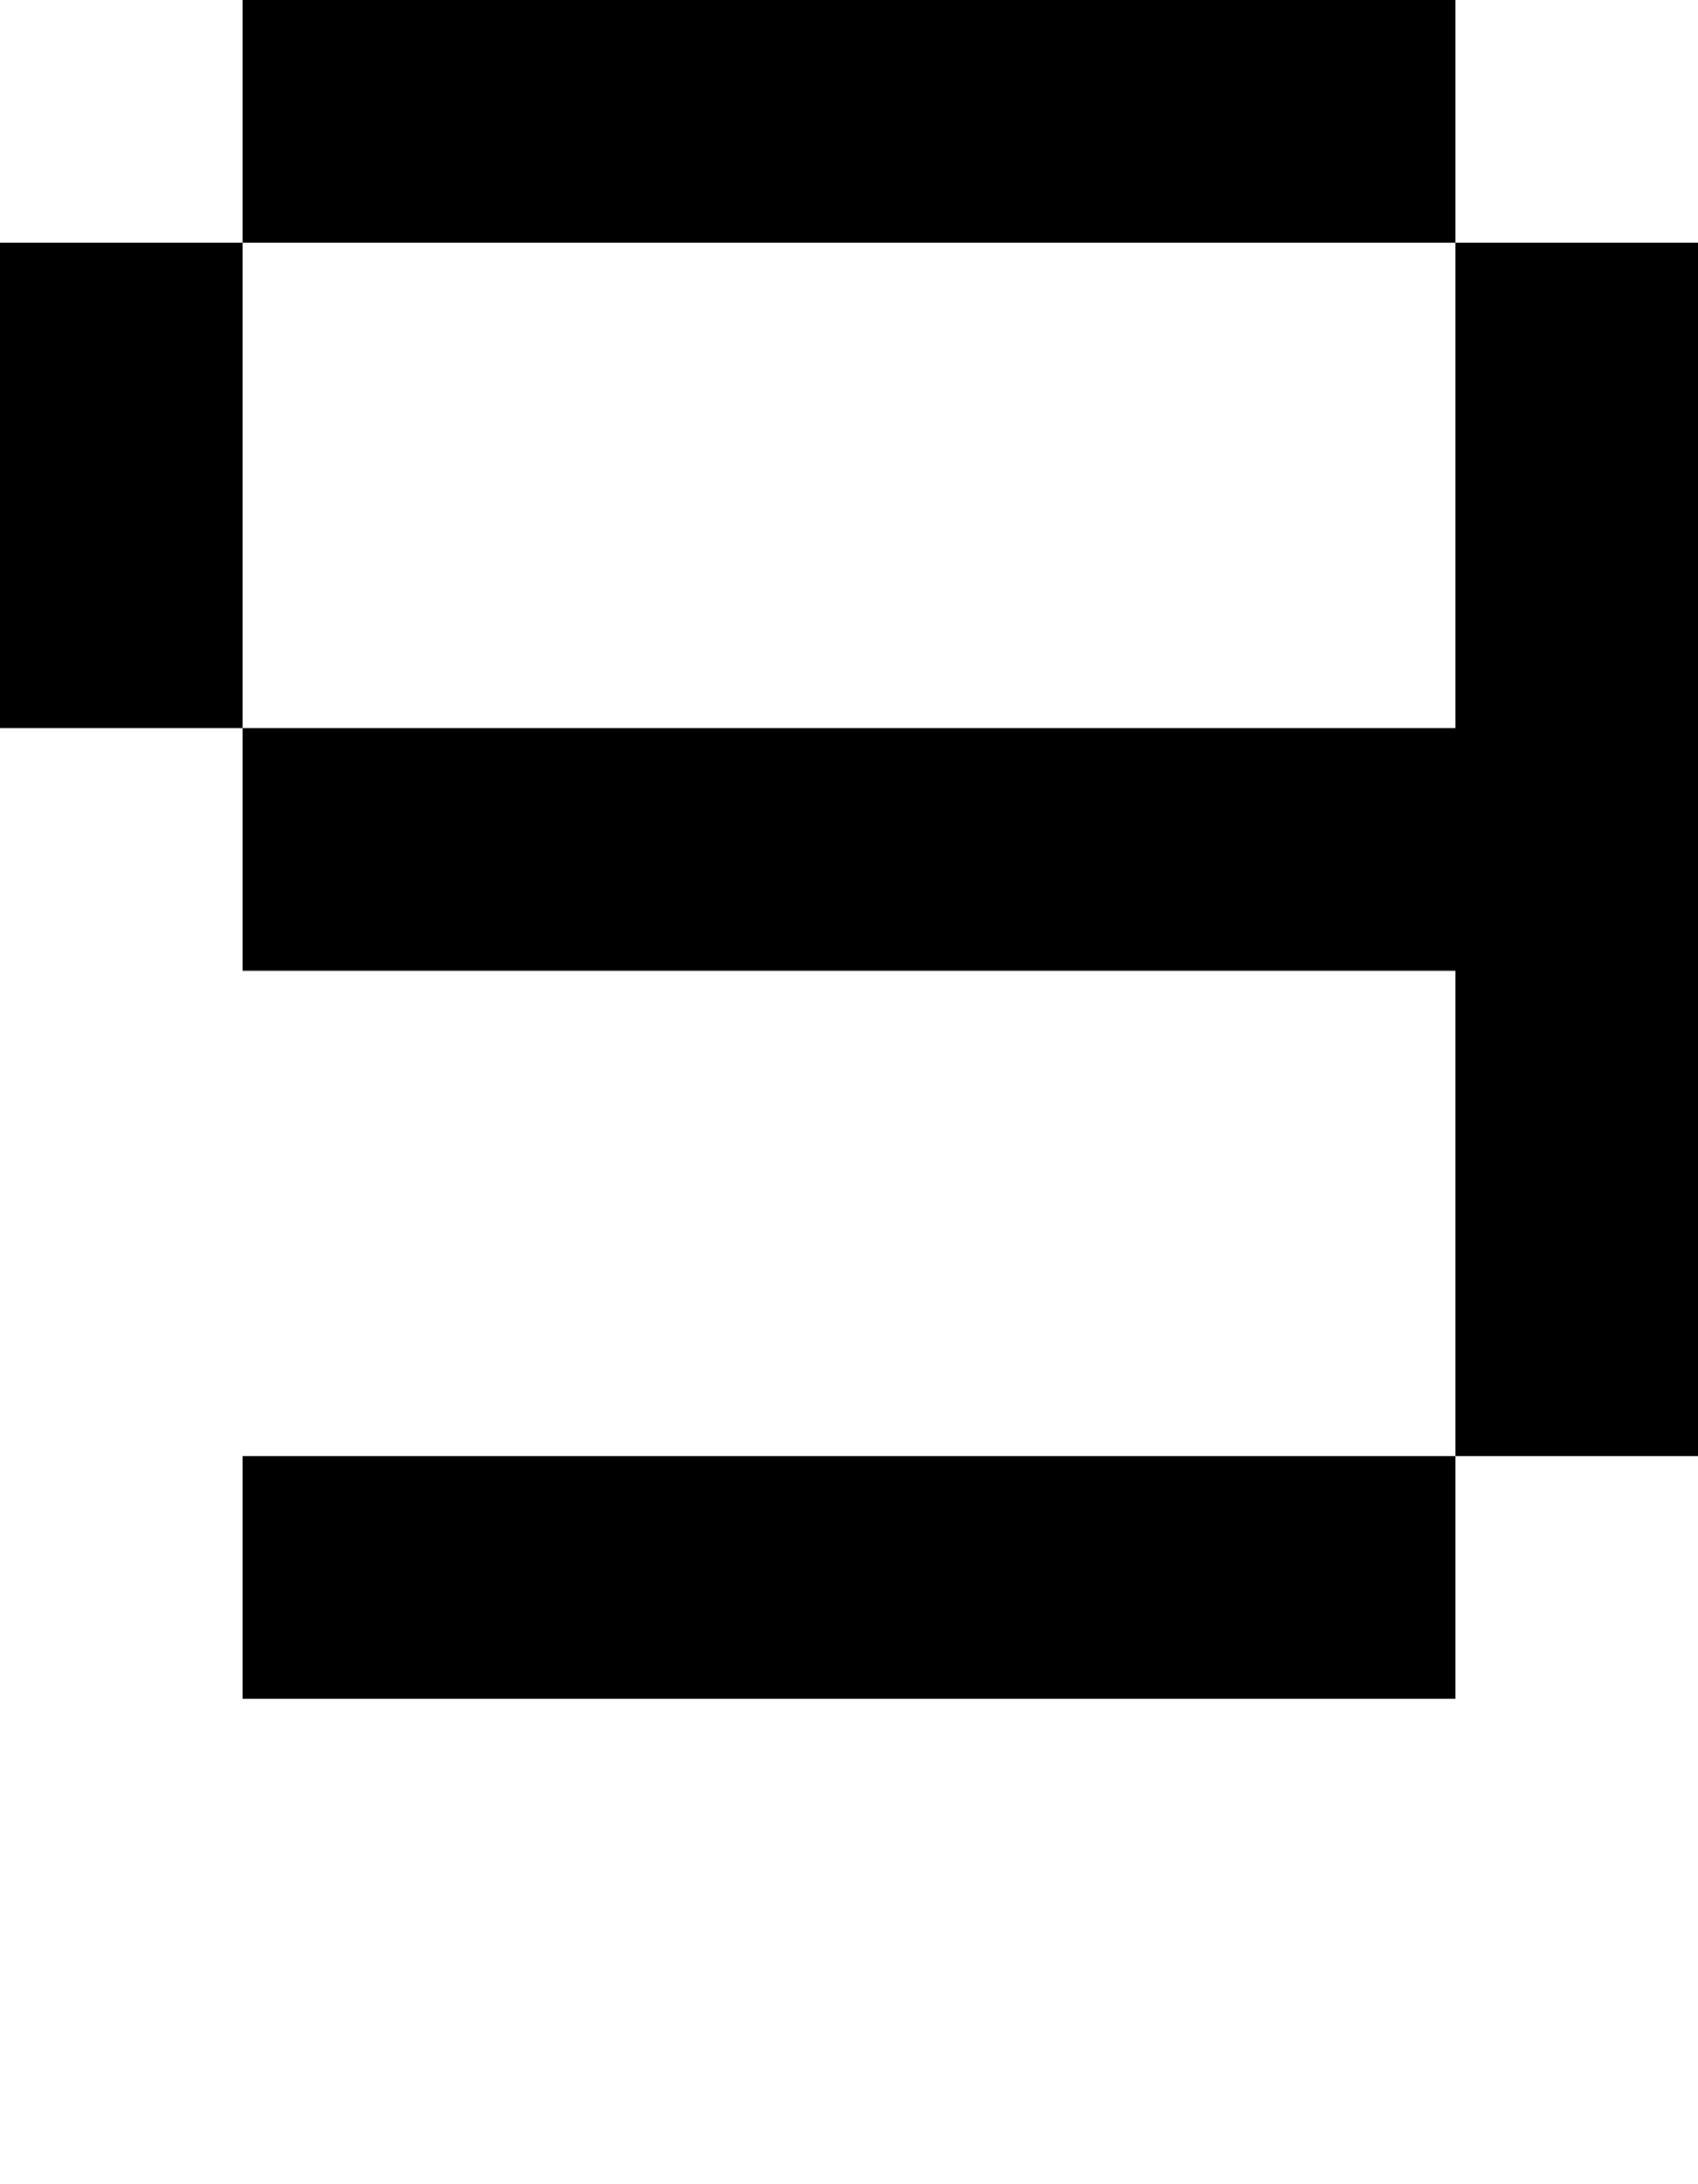 <svg viewBox='0,0,7,9' xmlns='http://www.w3.org/2000/svg'>
  <path
    d='
      M1,1
      L1,0
      L6,0
      L6,1
      L7,1
      L7,6
      L6,6
      L6,7
      L1,7
      L1,6
      L6,6
      L6,4
      L1,4
      L1,3
      L0,3
      L0,1
      Z
      L1,3
      L6,3
      L6,1'
  />
</svg>
